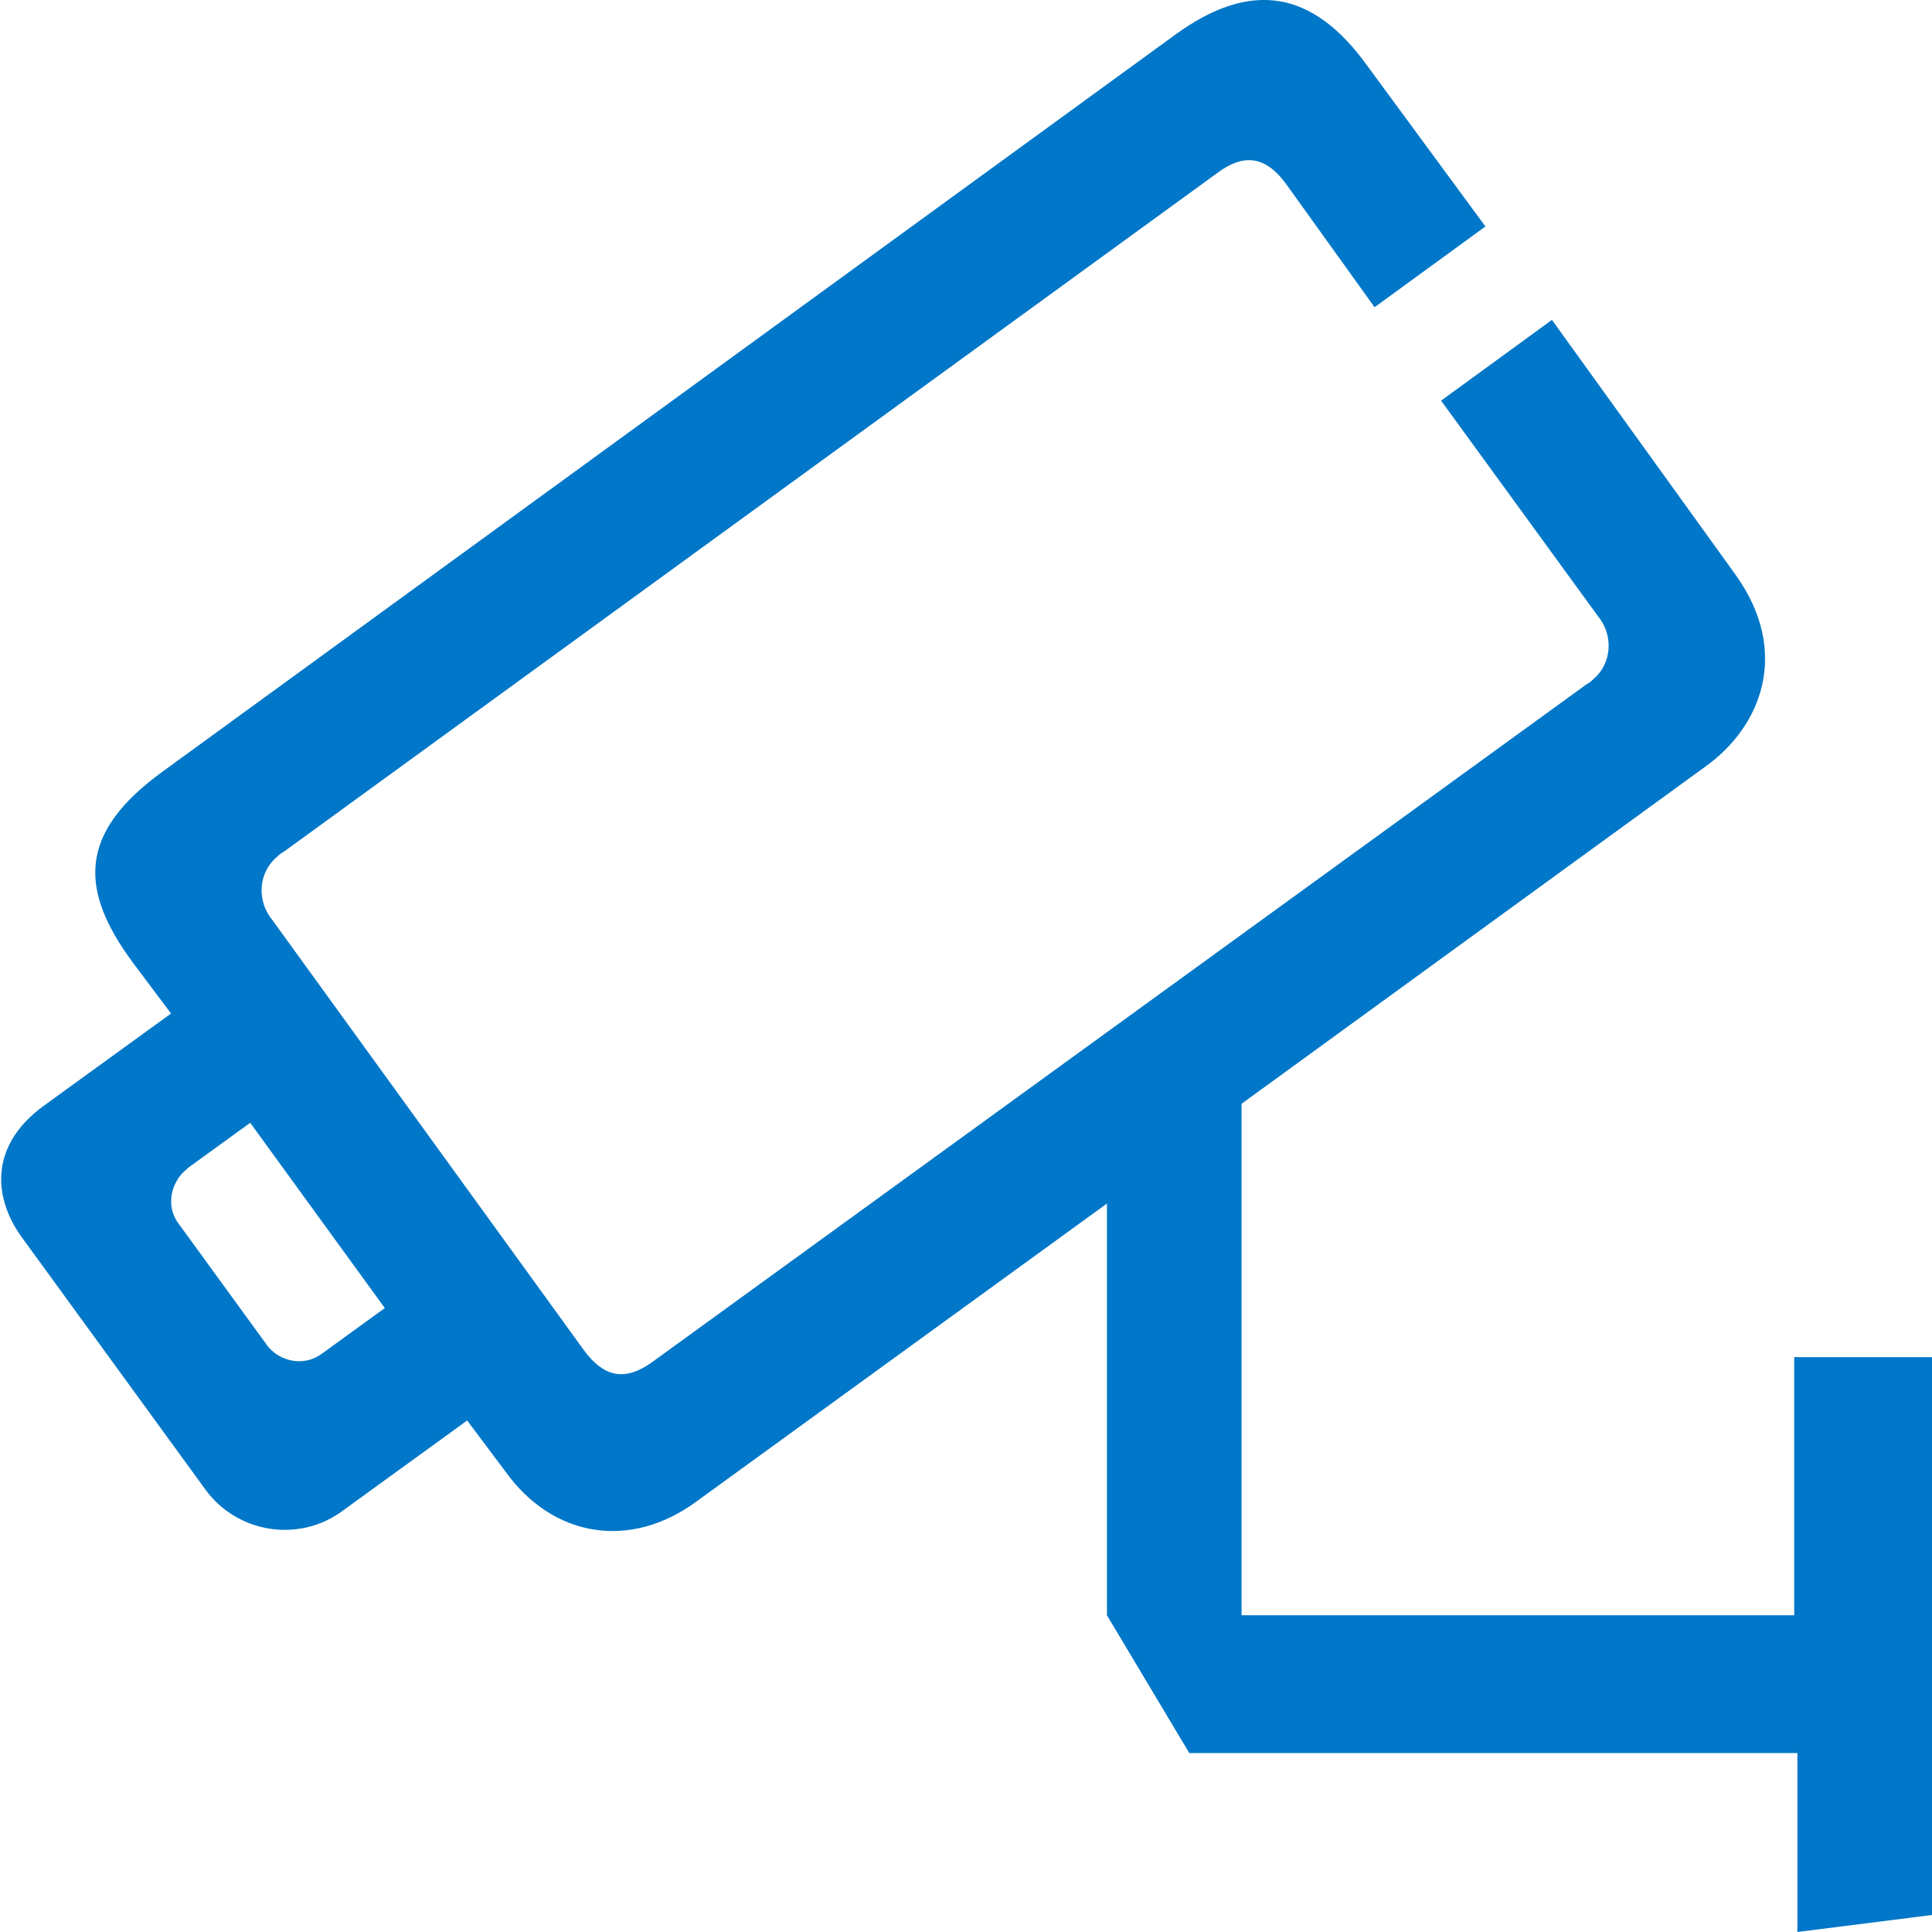 <?xml version="1.0" encoding="utf-8"?>
<!-- Generator: Adobe Illustrator 25.2.1, SVG Export Plug-In . SVG Version: 6.00 Build 0)  -->
<svg version="1.1" id="Layer_1" xmlns="http://www.w3.org/2000/svg" xmlns:xlink="http://www.w3.org/1999/xlink" x="0px" y="0px"
	 viewBox="0 0 122 122" style="enable-background:new 0 0 122 122;" xml:space="preserve">
<style type="text/css">
	.st0{fill:#0077C8;}
</style>
<g id="Layer_2_1_">
	<g id="Layer_1-2">
		<path class="st0" d="M113.3,85.7V102H78.4V69.7l29.3-21.3c3.5-2.5,5.4-7.2,1.9-12.1L98,20.2l-7,5.1l9.9,13.6c1,1.2,0.9,3-0.3,4
			c-0.1,0.1-0.2,0.2-0.4,0.3L41.2,86c-1.8,1.3-3.1,0.9-4.3-0.7L17.2,58.1c-1-1.2-0.9-3,0.3-4c0.1-0.1,0.2-0.2,0.4-0.3l59-42.9
			c1.5-1.1,2.9-1.2,4.3,0.7l5.6,7.8l7-5.1L86.3,4.1C82.9-0.6,79-1.3,74.2,2.2L10.3,48.7C4.9,52.6,5,56.2,8.4,60.8l2.4,3.2l-8,5.8
			c-3.6,2.6-3.2,6-1.3,8.5L13,94.1c2,2.7,5.8,3.3,8.5,1.4l0,0l8-5.8l2.4,3.2c3,4.2,7.9,5,12.1,1.9L69.9,76v26l5.2,8.7h38.4V122
			l8.7-1.1V85.7H113.3z M20.3,85.5c-1.1,0.8-2.6,0.5-3.4-0.5l0,0l-5.6-7.7c-0.8-1-0.6-2.5,0.4-3.4c0,0,0.1,0,0.1-0.1l4-2.9l8.5,11.7
			L20.3,85.5z"/>
	</g>
</g>
</svg>
